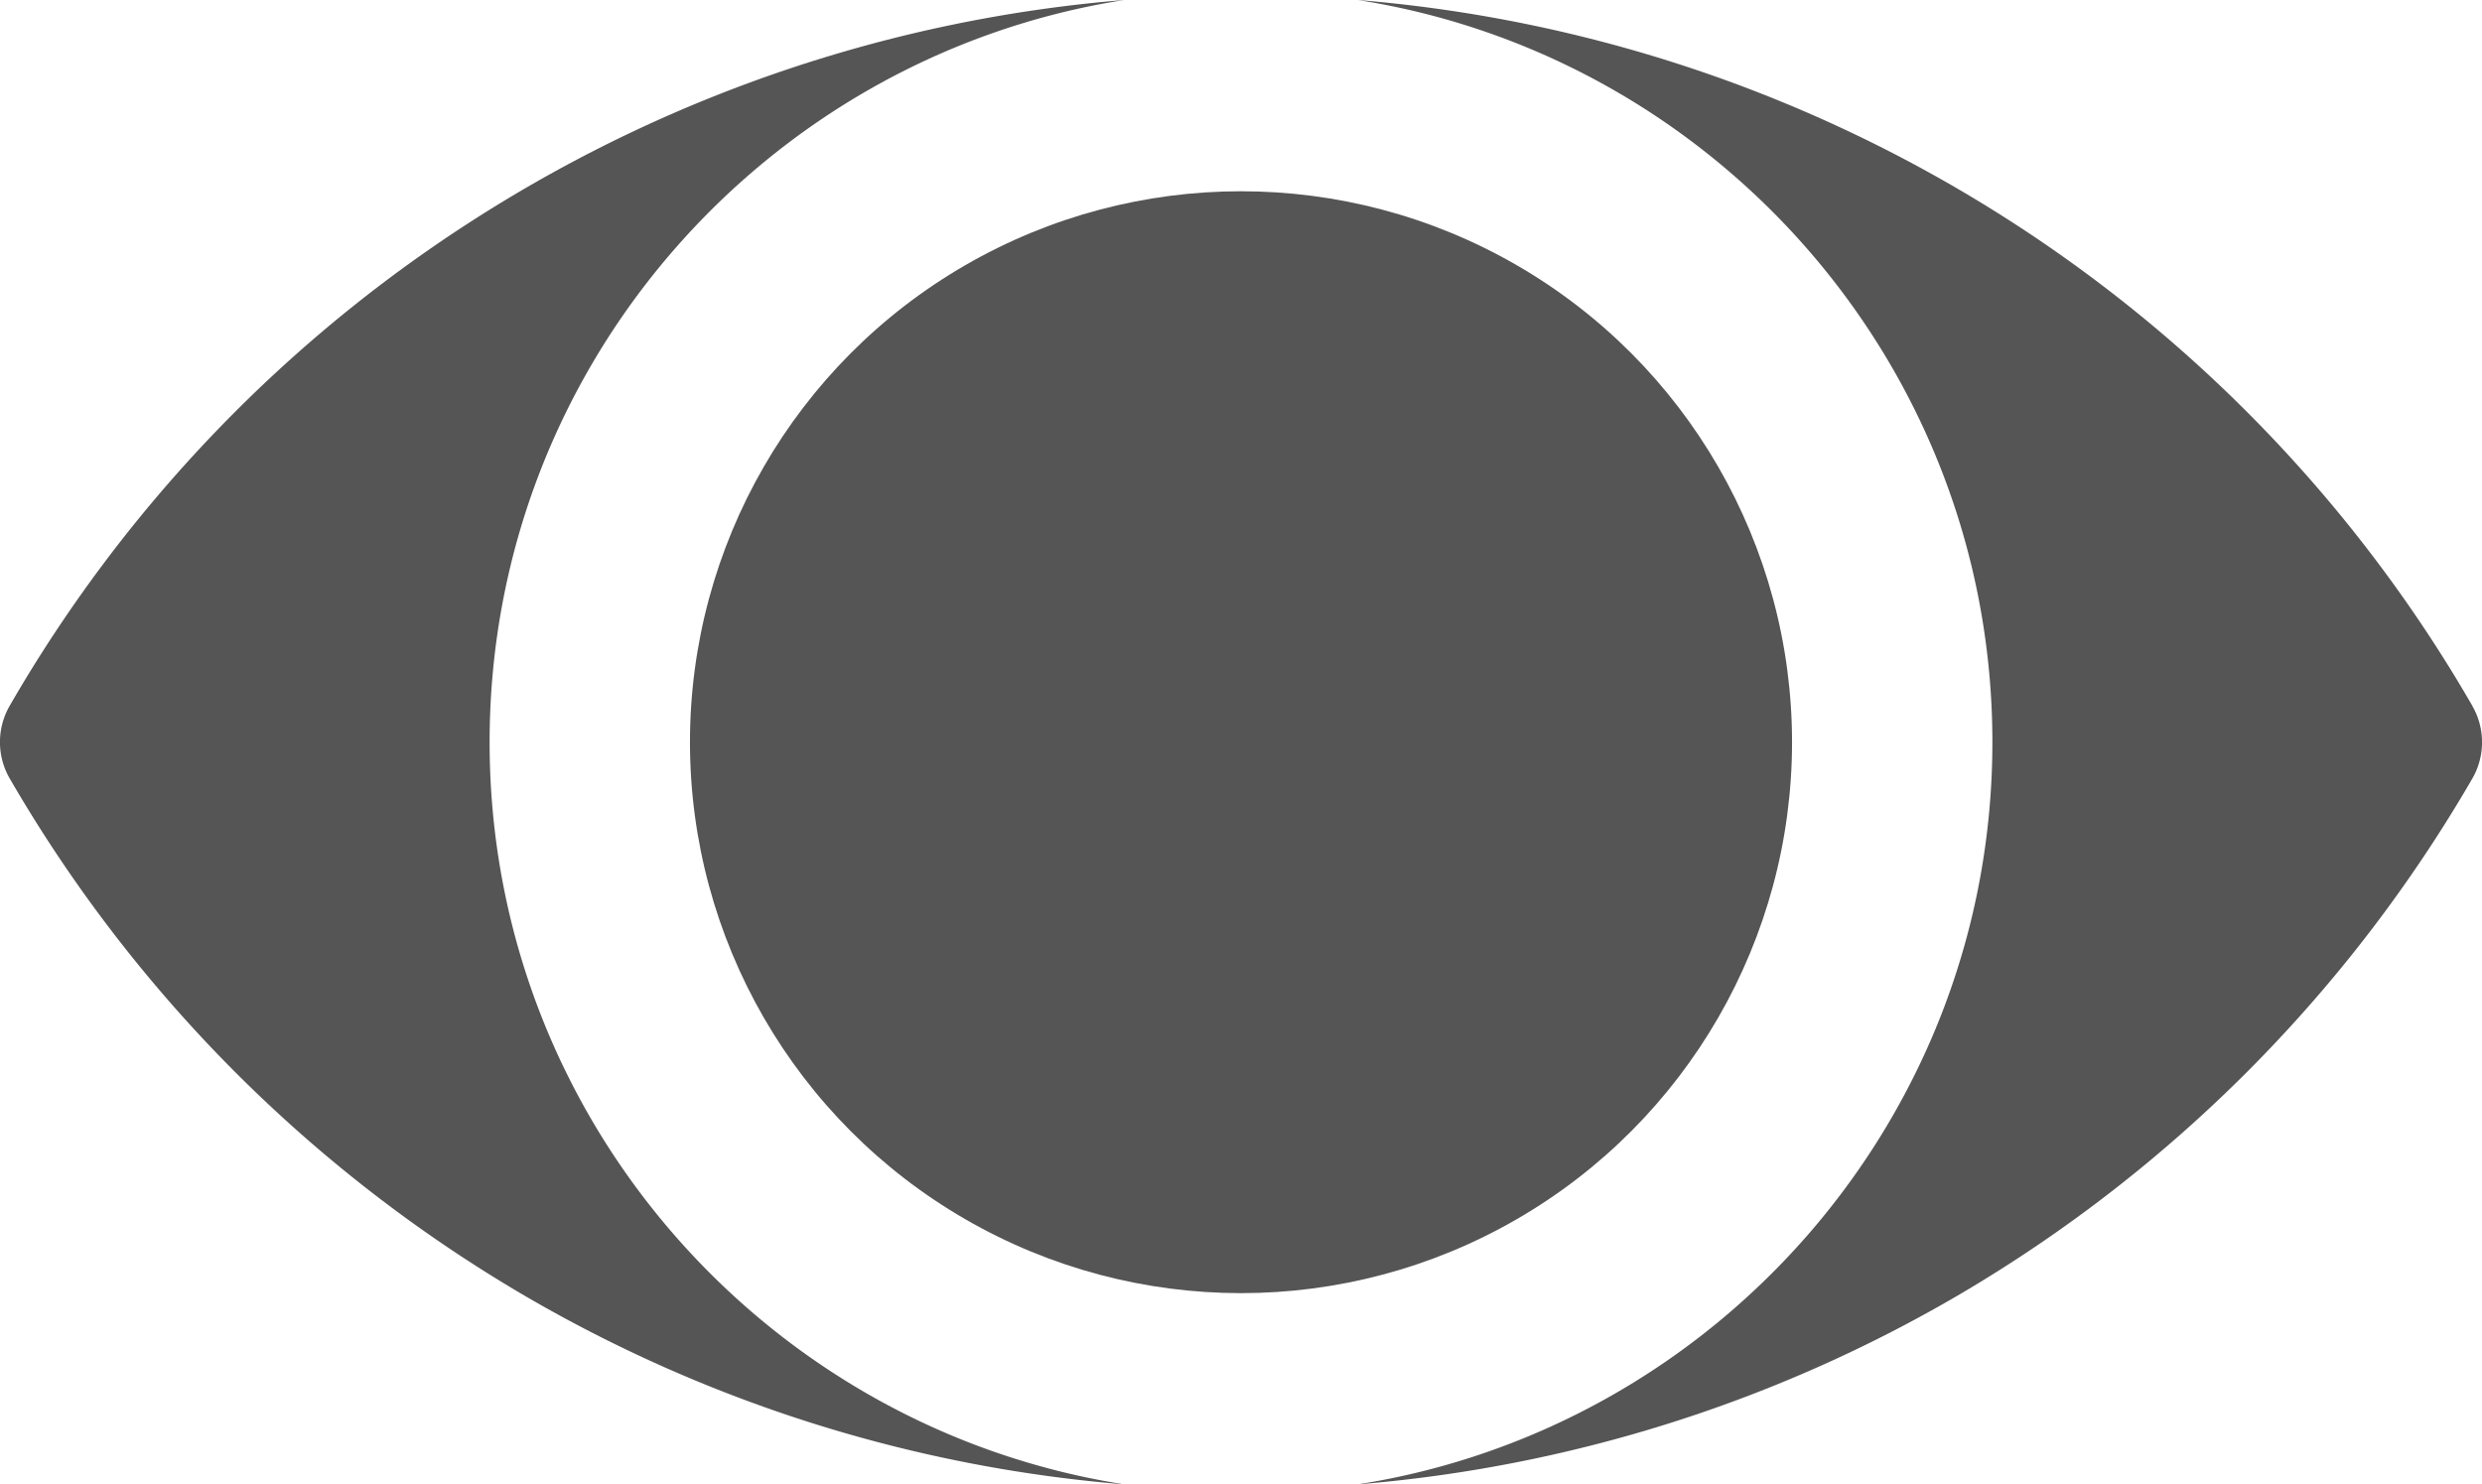 <svg xmlns="http://www.w3.org/2000/svg" viewBox="0 0 512 306.25"><defs><style>.cls-1{fill:#565555;}</style></defs><g id="Layer_2" data-name="Layer 2"><g id="Layer_1-2" data-name="Layer 1"><path class="cls-1" d="M510,145.61A293.05,293.05,0,0,0,280.09,0C354.16,11.61,411,75.85,411,153.13S354.16,294.64,280.09,306.25A292.64,292.64,0,0,0,404.7,266.79,294.84,294.84,0,0,0,510,160.64a15,15,0,0,0,0-15Z"/><path class="cls-1" d="M101,153.13C101,75.85,157.84,11.61,231.91,0A293.09,293.09,0,0,0,2,145.61a15,15,0,0,0,0,15A294.87,294.87,0,0,0,107.31,266.79a292.6,292.6,0,0,0,124.6,39.46C157.84,294.64,101,230.4,101,153.13Z"/><circle class="cls-1" cx="256" cy="153.13" r="113.67"/></g></g></svg>